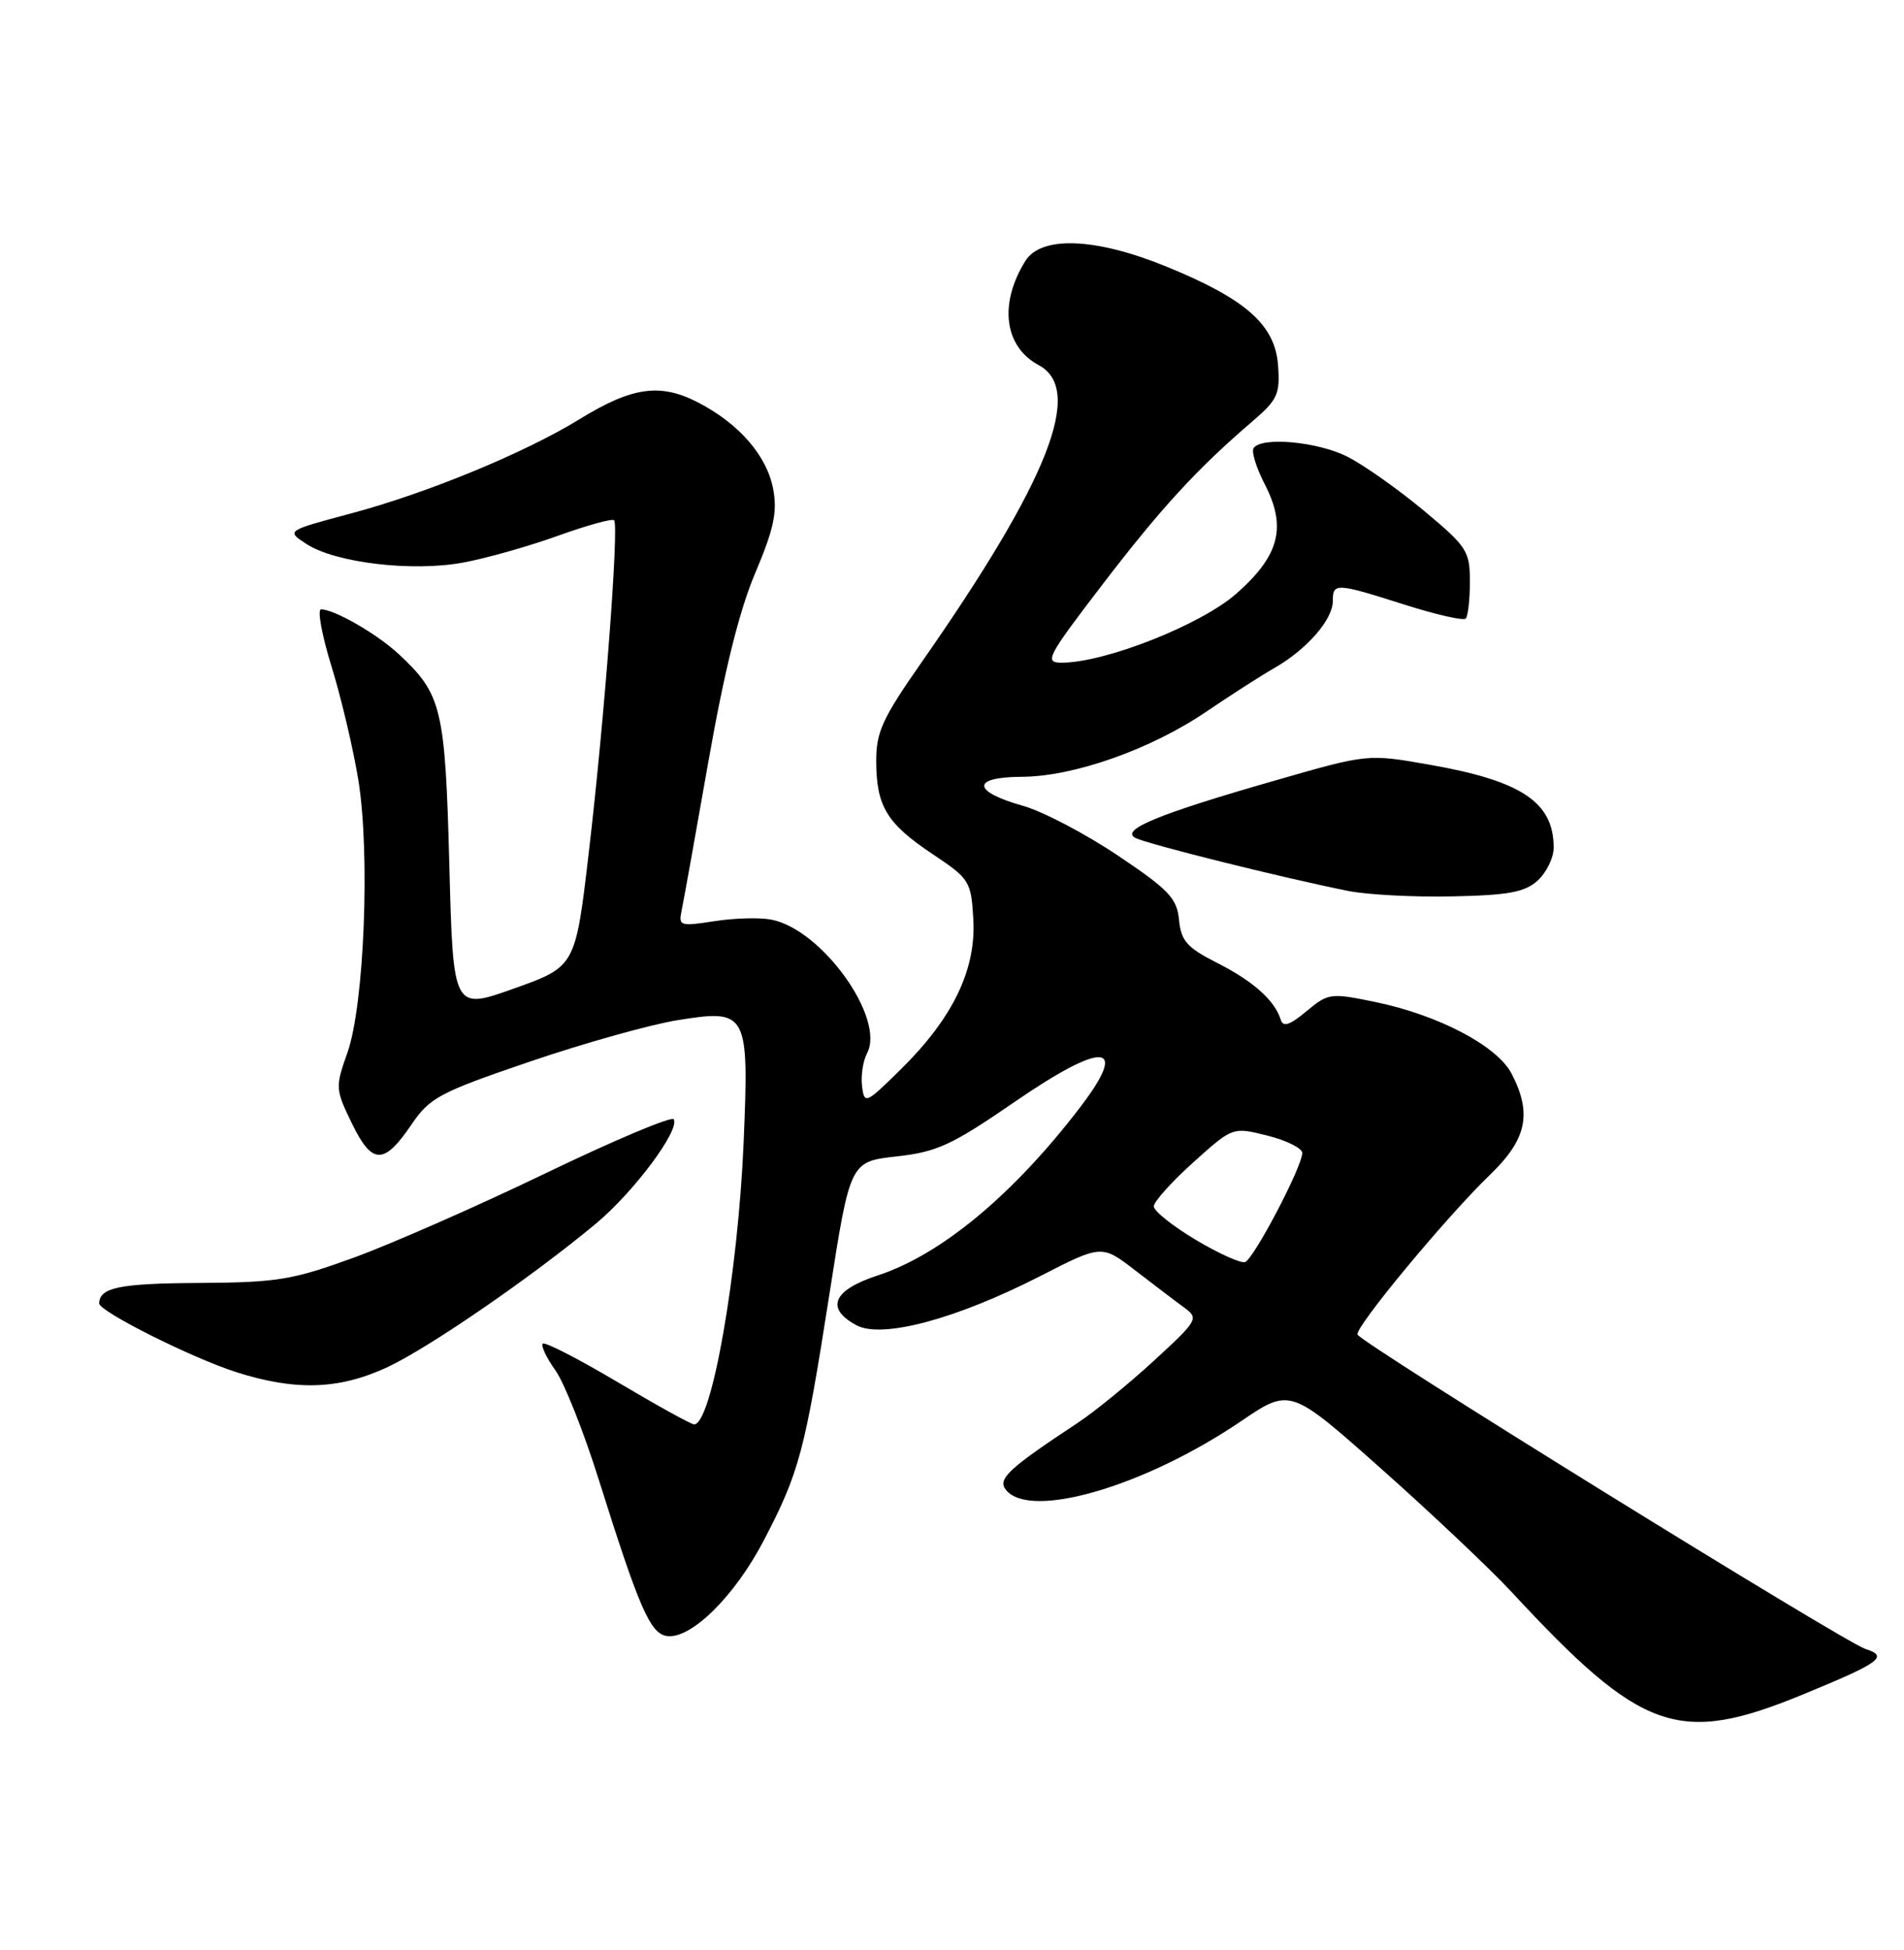 <?xml version="1.0" encoding="UTF-8" standalone="no"?>
<!DOCTYPE svg PUBLIC "-//W3C//DTD SVG 1.1//EN" "http://www.w3.org/Graphics/SVG/1.1/DTD/svg11.dtd" >
<svg xmlns="http://www.w3.org/2000/svg" xmlns:xlink="http://www.w3.org/1999/xlink" version="1.1" viewBox="0 0 250 256">
 <g >
 <path fill="currentColor"
d=" M 236.81 222.42 C 246.92 218.26 248.01 217.46 244.94 216.48 C 242.19 215.61 178.60 176.26 178.24 175.20 C 177.91 174.23 189.93 159.73 195.60 154.27 C 200.47 149.58 201.20 146.22 198.48 140.96 C 196.59 137.31 188.90 133.27 180.60 131.55 C 174.69 130.33 174.41 130.37 171.54 132.76 C 169.33 134.60 168.47 134.88 168.16 133.86 C 167.39 131.35 164.54 128.80 159.81 126.41 C 155.85 124.40 155.08 123.53 154.81 120.77 C 154.54 117.93 153.48 116.81 146.77 112.31 C 142.52 109.46 136.93 106.53 134.35 105.80 C 127.60 103.90 127.51 102.01 134.17 101.98 C 141.01 101.95 151.14 98.37 158.45 93.39 C 161.60 91.25 165.60 88.69 167.34 87.69 C 171.54 85.30 175.00 81.35 175.00 78.94 C 175.00 76.49 175.36 76.50 184.42 79.38 C 188.54 80.69 192.15 81.51 192.45 81.21 C 192.75 80.91 193.00 78.73 193.00 76.37 C 193.00 72.33 192.63 71.77 186.93 67.02 C 183.59 64.24 179.11 61.08 176.97 59.98 C 173.03 57.97 165.56 57.29 164.59 58.85 C 164.30 59.32 164.97 61.46 166.08 63.60 C 168.97 69.22 168.00 72.95 162.32 77.95 C 157.68 82.03 145.10 87.00 139.40 87.00 C 137.08 87.00 137.46 86.27 144.70 76.81 C 152.40 66.75 157.19 61.53 164.43 55.33 C 167.76 52.48 168.09 51.75 167.81 47.94 C 167.42 42.63 163.55 39.23 153.06 34.96 C 143.83 31.20 136.72 30.93 134.64 34.25 C 131.13 39.87 131.85 45.51 136.39 47.94 C 142.39 51.15 137.68 63.08 120.97 87.00 C 115.84 94.35 115.03 96.11 115.05 100.00 C 115.08 105.88 116.45 108.13 122.50 112.16 C 127.32 115.38 127.51 115.69 127.80 120.68 C 128.18 127.27 125.13 133.61 118.36 140.30 C 113.66 144.94 113.49 145.01 113.19 142.59 C 113.02 141.22 113.31 139.29 113.84 138.29 C 116.30 133.71 107.92 122.00 101.27 120.73 C 99.74 120.43 96.37 120.53 93.77 120.94 C 89.33 121.63 89.07 121.55 89.49 119.59 C 89.73 118.44 91.32 109.62 93.01 100.00 C 95.10 88.12 97.07 80.17 99.15 75.26 C 101.59 69.51 102.08 67.24 101.53 64.26 C 100.72 59.84 97.05 55.61 91.59 52.80 C 86.66 50.27 82.98 50.80 76.12 55.02 C 68.92 59.45 56.09 64.74 46.04 67.42 C 37.58 69.68 37.58 69.68 40.21 71.40 C 44.00 73.89 54.12 75.09 60.79 73.86 C 63.84 73.30 69.45 71.71 73.25 70.34 C 77.06 68.97 80.38 68.05 80.63 68.30 C 81.30 68.96 79.36 94.51 77.32 111.82 C 75.56 126.89 75.56 126.89 67.53 129.76 C 59.50 132.63 59.50 132.63 59.00 113.57 C 58.45 92.93 58.02 91.14 52.34 85.86 C 49.48 83.21 43.91 80.00 42.16 80.00 C 41.64 80.00 42.26 83.39 43.54 87.53 C 44.82 91.67 46.40 98.39 47.06 102.46 C 48.62 112.15 47.82 131.98 45.62 138.19 C 44.01 142.73 44.03 143.01 46.20 147.47 C 48.85 152.94 50.41 152.97 54.03 147.63 C 56.44 144.09 57.69 143.42 69.57 139.37 C 76.68 136.95 85.41 134.50 88.97 133.93 C 98.15 132.46 98.36 132.84 97.64 150.00 C 96.90 167.27 93.44 187.00 91.14 187.00 C 90.76 187.00 86.24 184.50 81.10 181.45 C 75.96 178.40 71.54 176.13 71.27 176.40 C 71.00 176.66 71.74 178.23 72.91 179.88 C 74.09 181.52 76.64 187.96 78.60 194.19 C 83.93 211.14 85.37 214.46 87.57 214.78 C 90.71 215.23 96.44 209.59 100.25 202.30 C 104.95 193.31 105.67 190.59 108.89 170.00 C 111.62 152.50 111.62 152.50 117.71 151.82 C 123.03 151.23 124.96 150.34 133.15 144.71 C 144.95 136.59 148.34 136.84 141.83 145.36 C 133.04 156.85 123.56 164.73 115.25 167.44 C 109.35 169.37 108.33 171.77 112.47 173.99 C 115.82 175.78 125.59 173.16 136.58 167.53 C 144.66 163.39 144.66 163.39 149.08 166.80 C 151.51 168.67 154.40 170.87 155.50 171.67 C 157.43 173.08 157.28 173.34 151.50 178.65 C 148.20 181.68 143.70 185.35 141.50 186.80 C 132.33 192.86 130.91 194.19 132.11 195.63 C 135.34 199.53 150.36 195.12 162.95 186.58 C 169.40 182.20 169.40 182.20 181.39 192.85 C 187.98 198.71 195.65 205.96 198.44 208.96 C 215.63 227.51 220.40 229.18 236.81 222.42 Z  M 50.84 179.50 C 56.32 176.94 69.83 167.65 78.27 160.62 C 83.22 156.50 89.32 148.32 88.46 146.94 C 88.20 146.51 80.67 149.68 71.74 153.98 C 62.81 158.29 51.45 163.28 46.50 165.09 C 38.36 168.05 36.41 168.37 26.00 168.43 C 15.70 168.49 13.07 169.03 13.02 171.11 C 12.99 172.15 25.16 178.26 30.97 180.12 C 38.79 182.62 44.50 182.44 50.84 179.50 Z  M 201.90 115.60 C 203.05 114.55 204.00 112.61 204.00 111.28 C 204.00 105.31 199.79 102.50 187.63 100.38 C 179.59 98.97 179.59 98.97 167.55 102.43 C 152.20 106.83 147.09 108.92 149.05 109.99 C 150.48 110.77 168.23 115.20 177.00 116.96 C 179.47 117.46 185.62 117.79 190.65 117.68 C 198.07 117.53 200.19 117.14 201.90 115.60 Z  M 156.97 162.75 C 153.96 160.95 151.50 158.98 151.50 158.37 C 151.50 157.76 153.83 155.16 156.68 152.60 C 161.86 147.94 161.86 147.94 166.43 149.09 C 168.94 149.72 171.00 150.75 170.99 151.37 C 170.98 153.18 164.60 165.33 163.47 165.69 C 162.91 165.87 159.98 164.55 156.97 162.75 Z "/>
</g>
</svg>